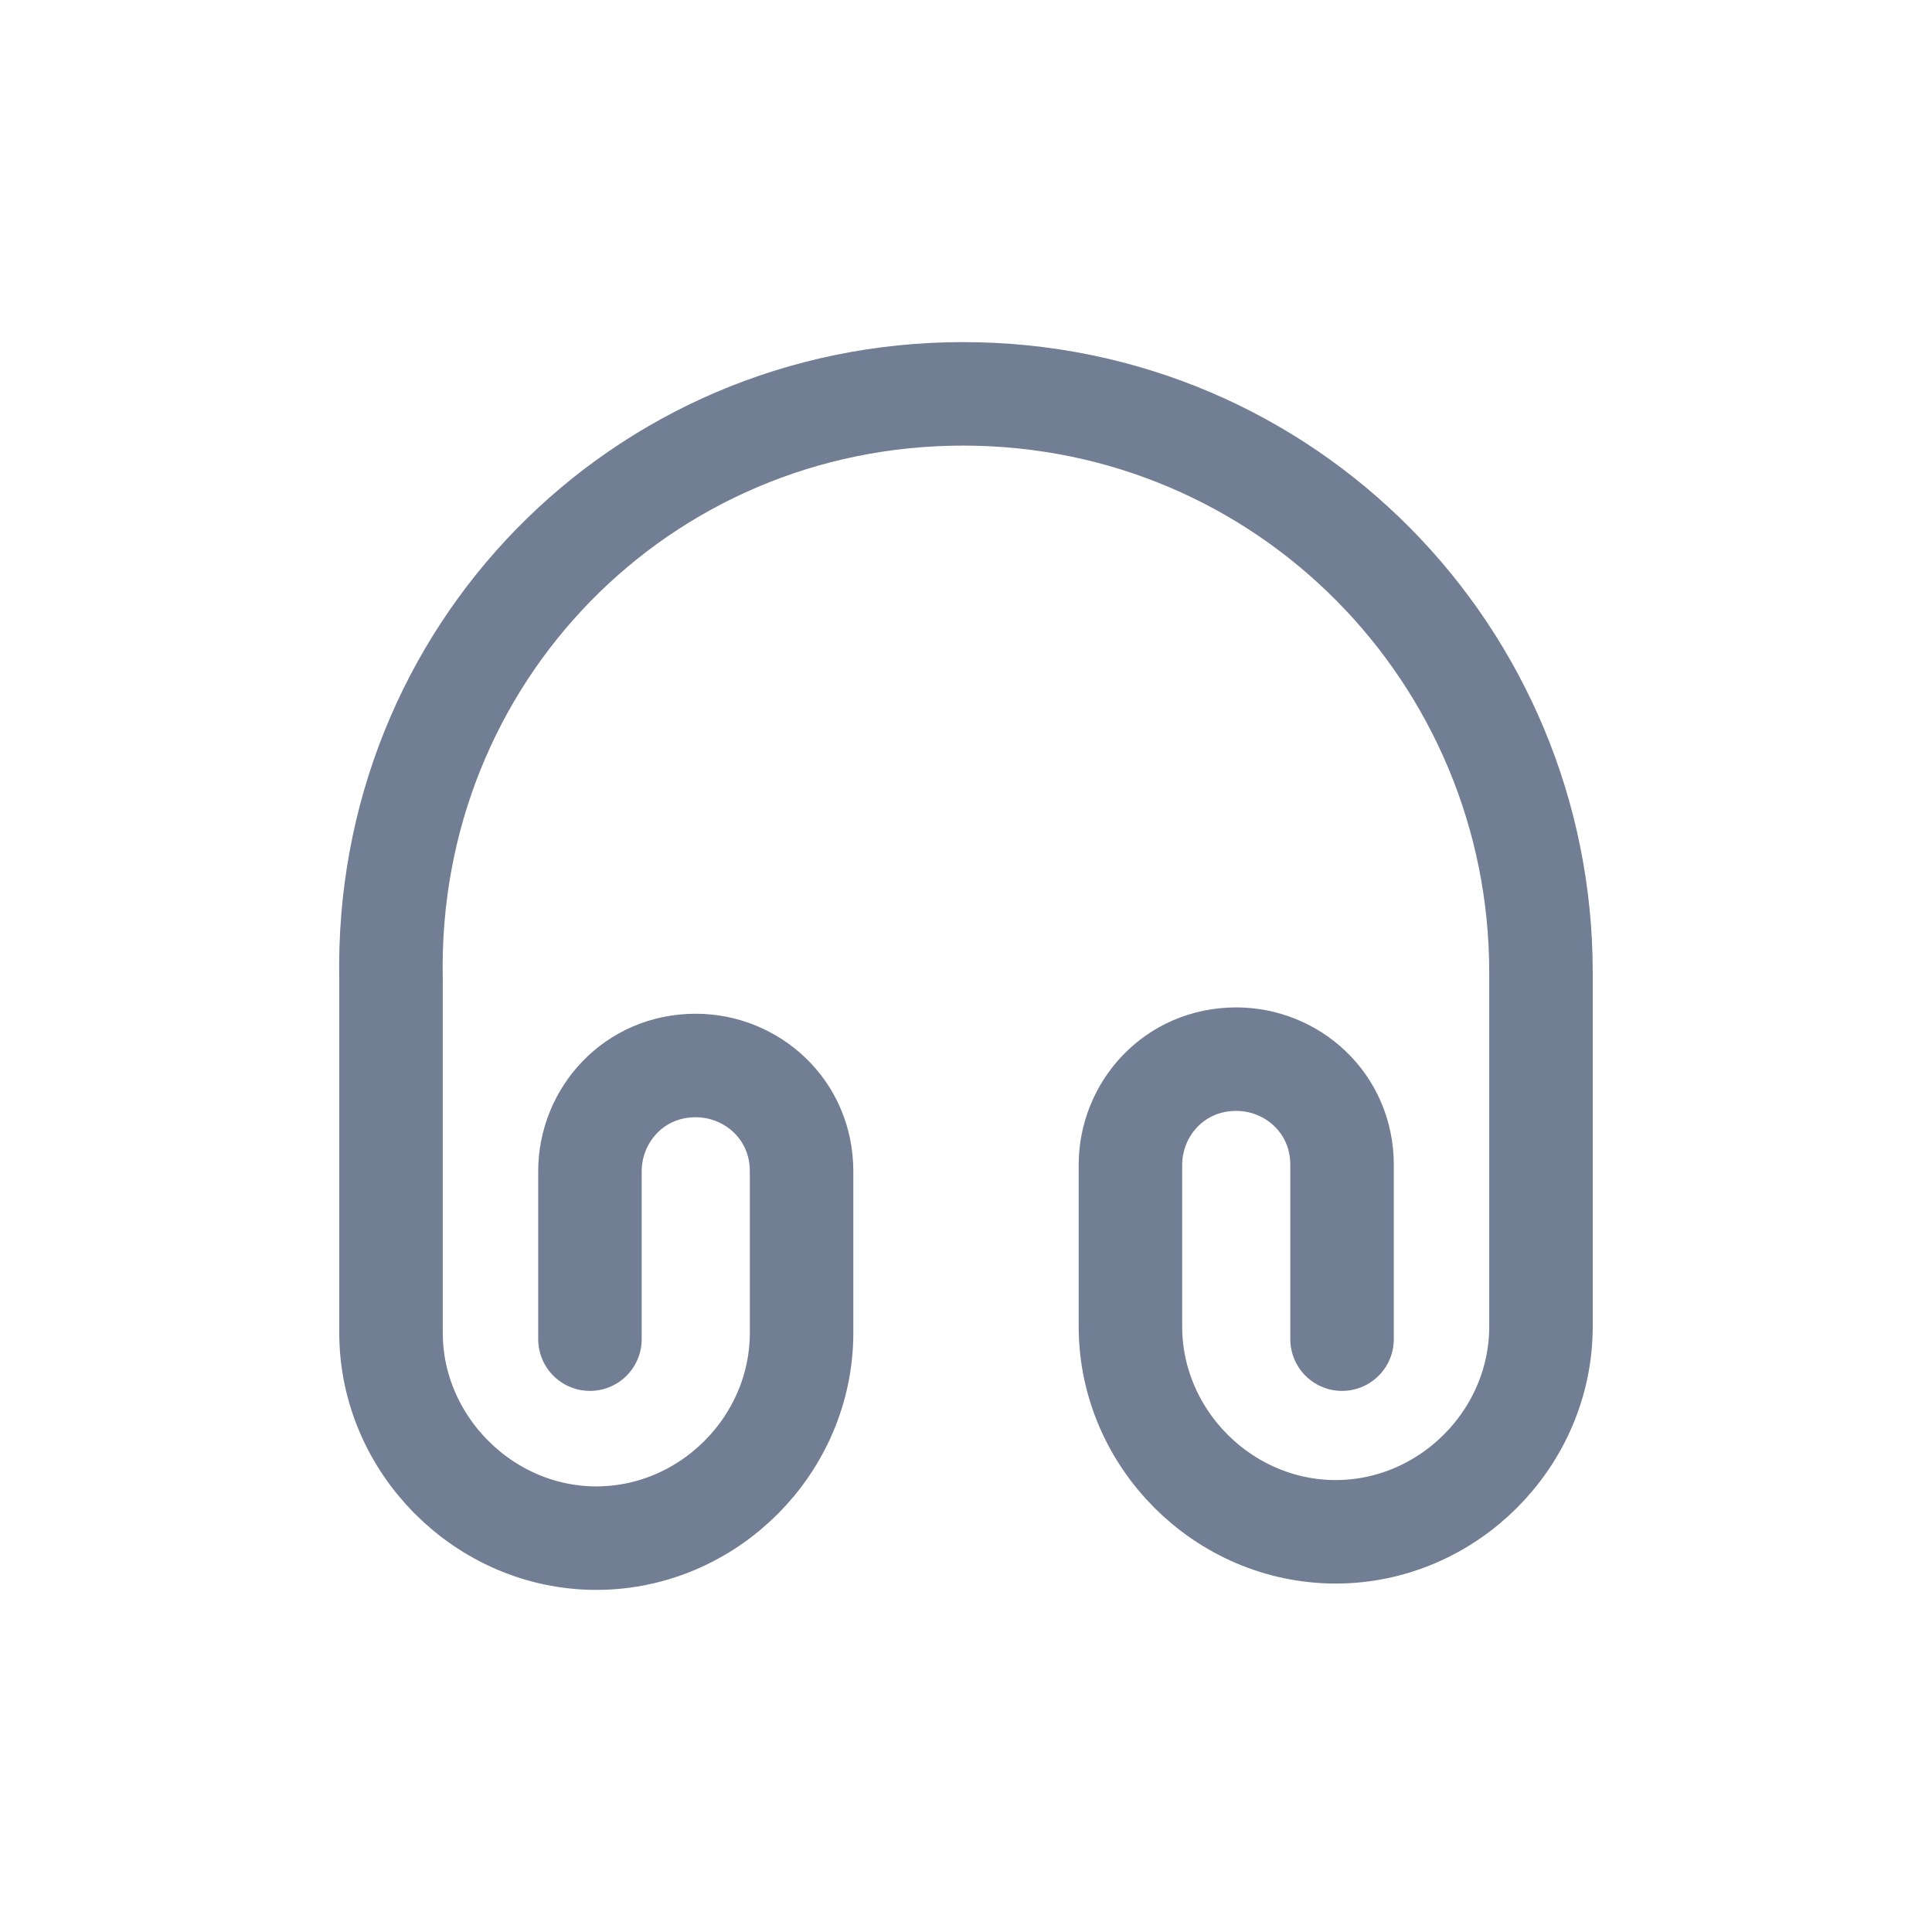 <svg width="28" height="28" viewBox="0 0 28 28" fill="none" xmlns="http://www.w3.org/2000/svg">
<path d="M8.55 19.408V16.975C8.55 16.167 9.183 15.442 10.083 15.442C10.892 15.442 11.617 16.075 11.617 16.975V19.317C11.617 20.942 10.267 22.292 8.642 22.292C7.017 22.292 5.667 20.933 5.667 19.317V14.183C5.575 9.5 9.275 5.708 13.958 5.708C18.642 5.708 22.333 9.5 22.333 14.092V19.225C22.333 20.85 20.983 22.2 19.358 22.2C17.733 22.2 16.383 20.85 16.383 19.225V16.883C16.383 16.075 17.017 15.35 17.917 15.35C18.725 15.35 19.45 15.983 19.45 16.883V19.408" stroke="#727E94" stroke-width="1.5" stroke-linecap="round" stroke-linejoin="round"/>
</svg>
